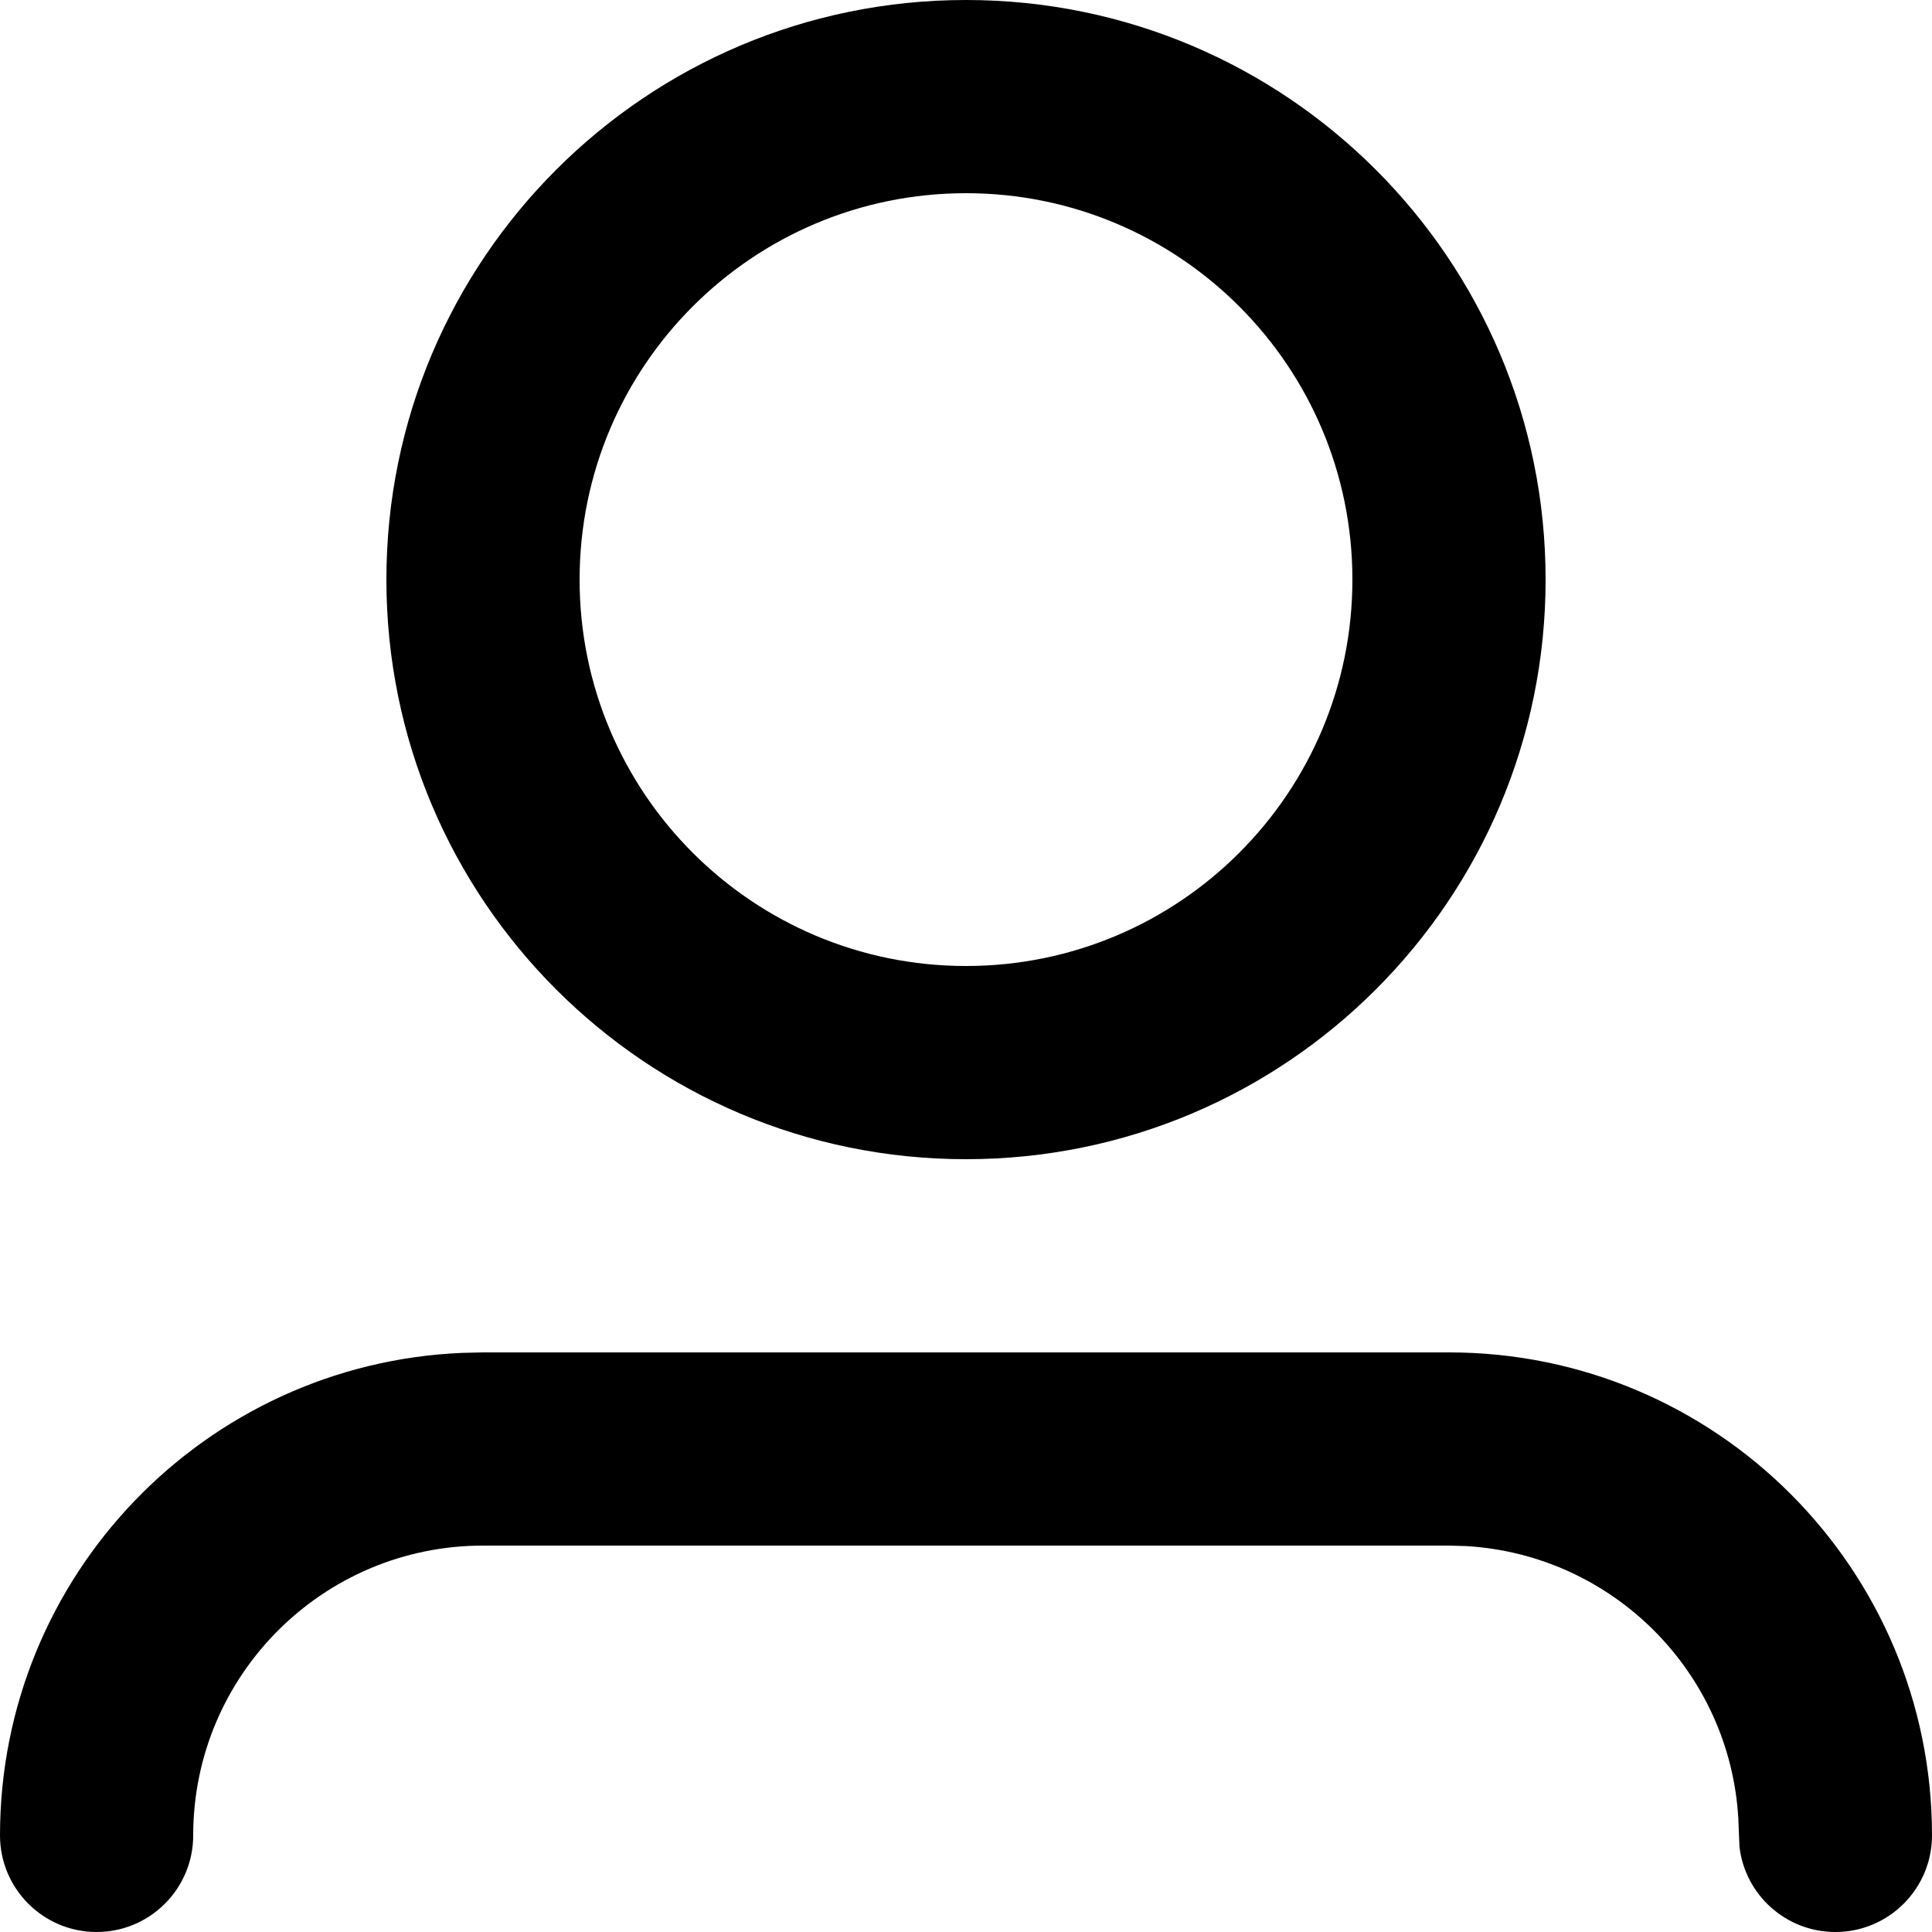 <svg width="20" height="20" viewBox="0 0 20 20" fill="none" xmlns="http://www.w3.org/2000/svg">
<path fill-rule="evenodd" clip-rule="evenodd" d="M5 14H15C17.761 14 20 16.239 20 19C20 19.552 19.552 20 19 20C18.487 20 18.064 19.614 18.007 19.117L17.995 18.824C17.907 17.307 16.693 16.093 15.176 16.005L15 16H5C3.343 16 2 17.343 2 19C2 19.552 1.552 20 1 20C0.448 20 0 19.552 0 19C0 16.311 2.122 14.118 4.783 14.005L5 14H15H5ZM10 0C13.314 0 16 2.686 16 6C16 9.314 13.314 12 10 12C6.686 12 4 9.314 4 6C4 2.686 6.686 0 10 0ZM10 2C7.791 2 6 3.791 6 6C6 8.209 7.791 10 10 10C12.209 10 14 8.209 14 6C14 3.791 12.209 2 10 2Z" fill="black"/>
</svg>
